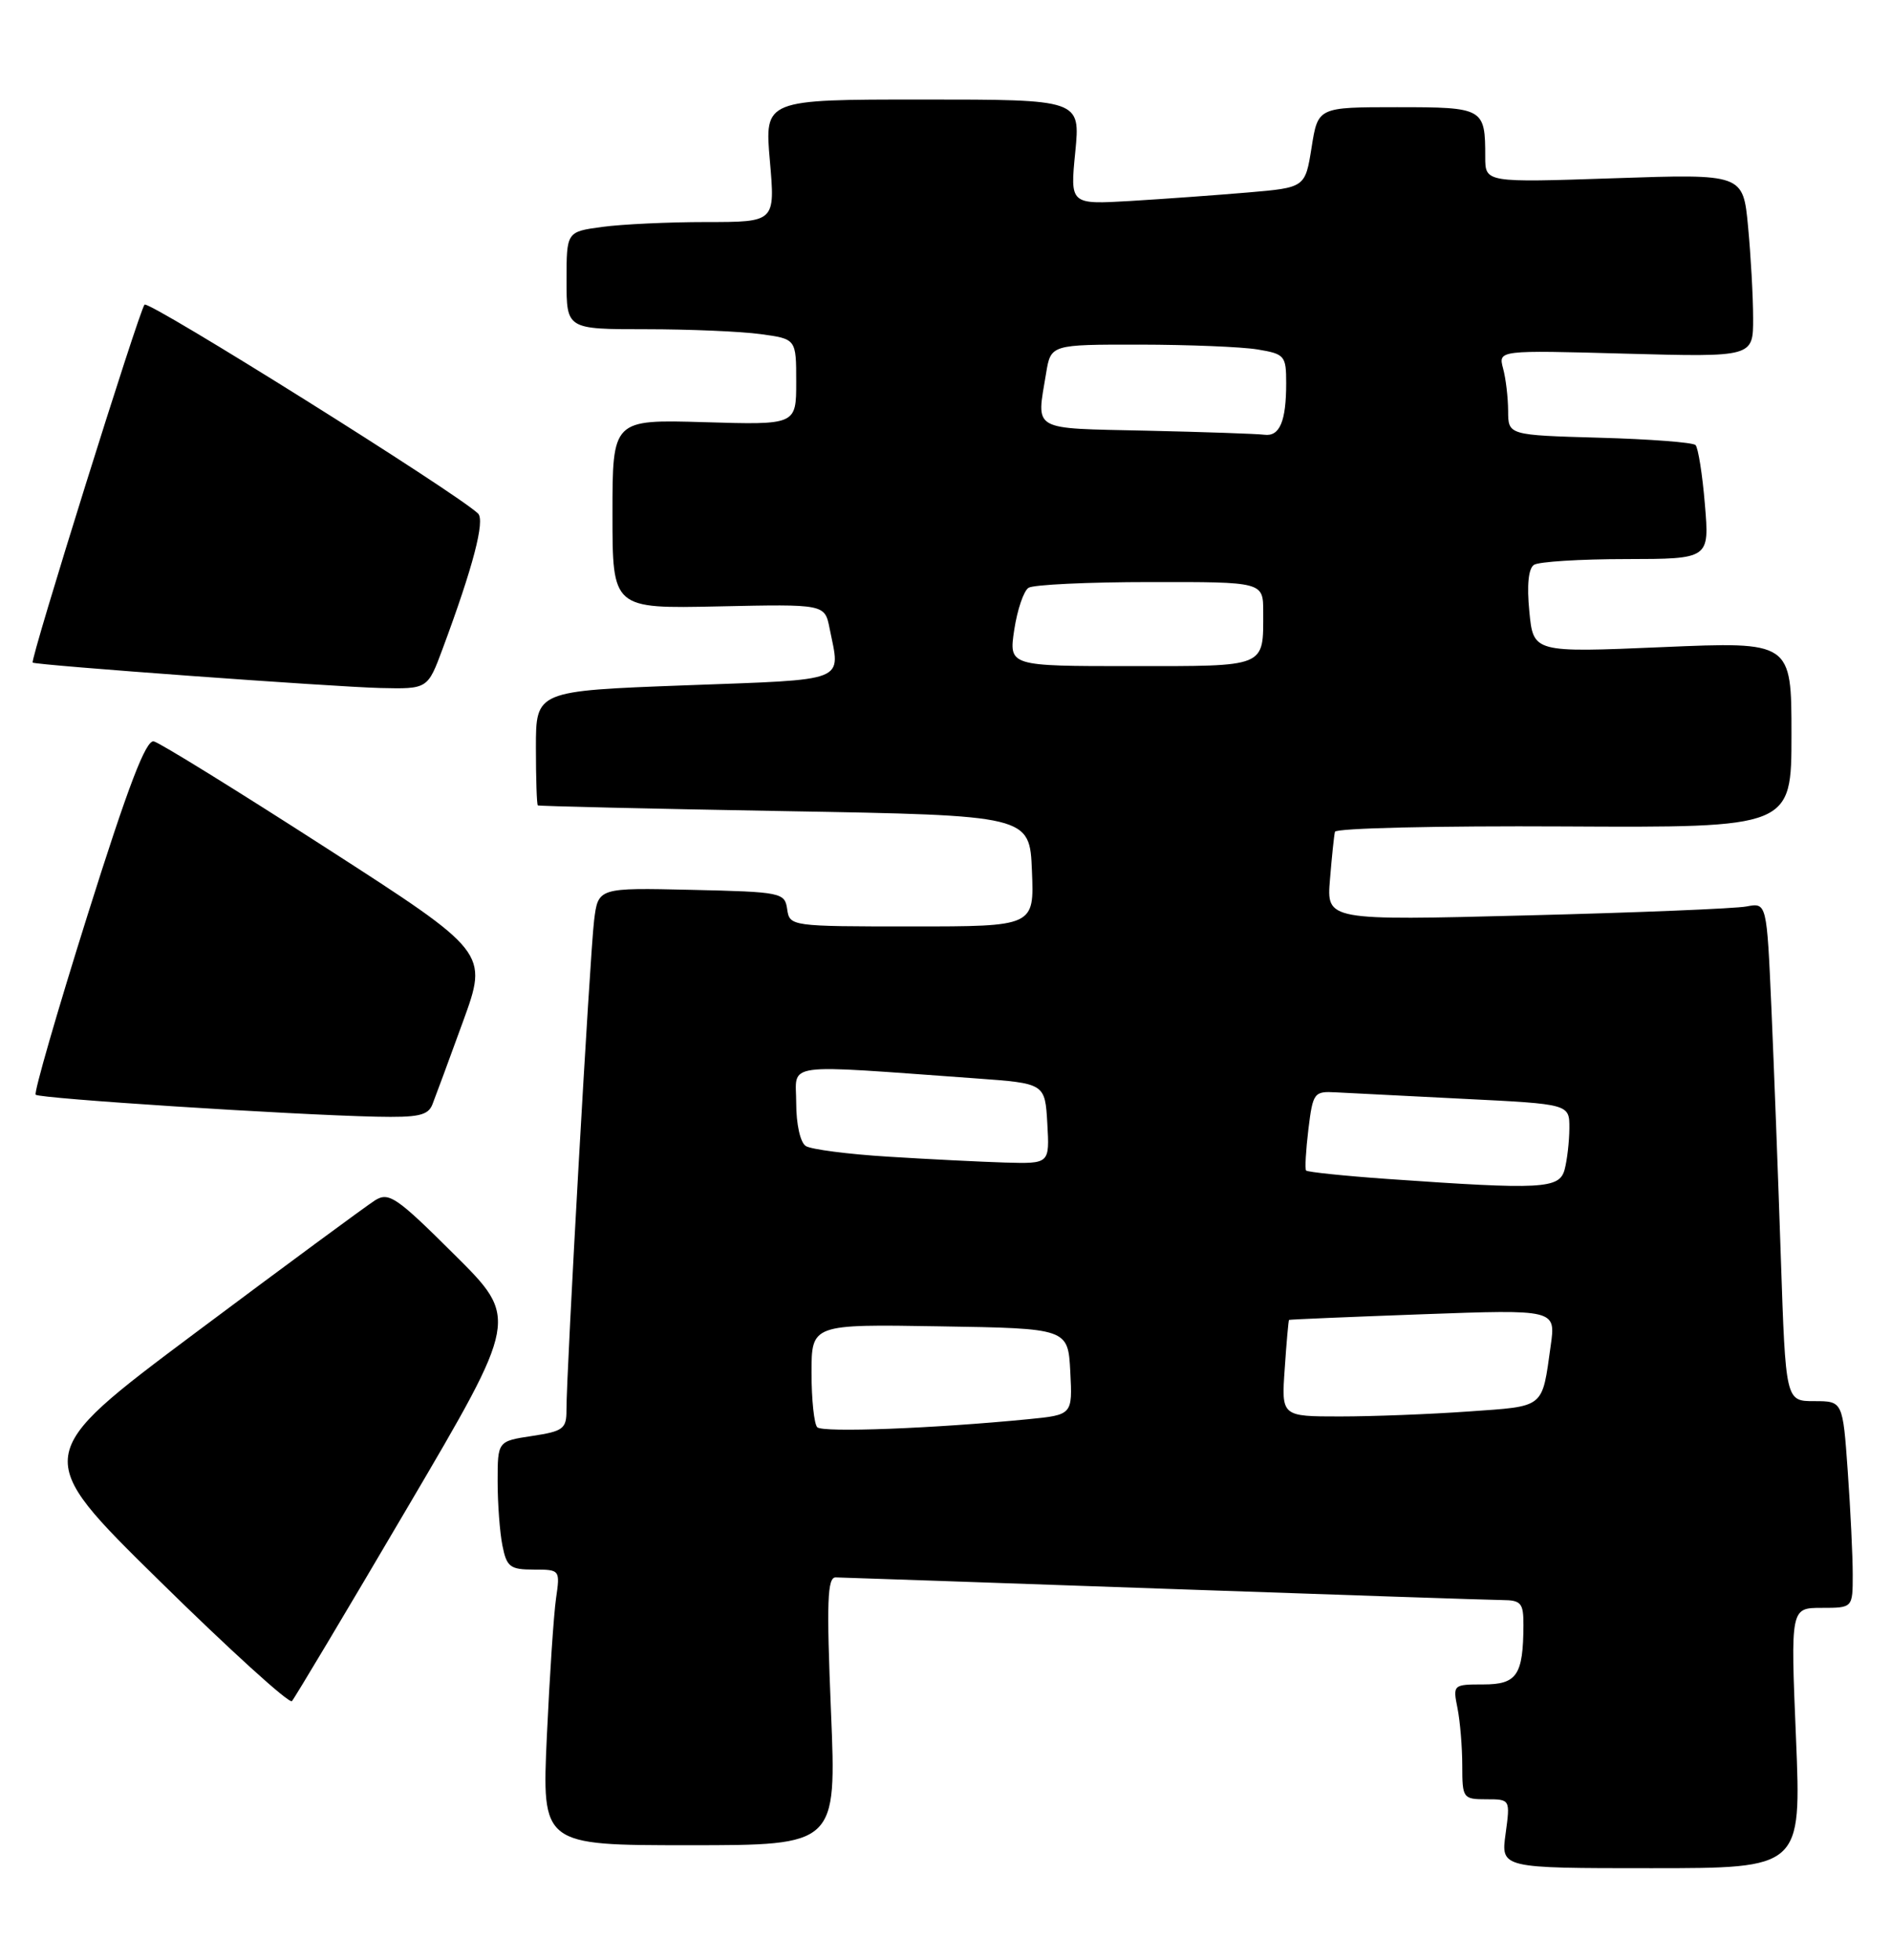 <?xml version="1.0" encoding="UTF-8" standalone="no"?>
<!DOCTYPE svg PUBLIC "-//W3C//DTD SVG 1.1//EN" "http://www.w3.org/Graphics/SVG/1.1/DTD/svg11.dtd" >
<svg xmlns="http://www.w3.org/2000/svg" xmlns:xlink="http://www.w3.org/1999/xlink" version="1.1" viewBox="0 0 247 256">
 <g >
 <path fill="currentColor"
d=" M 234.59 227.00 C 233.88 210.00 233.88 210.00 237.94 210.00 C 242.00 210.00 242.00 210.00 242.00 205.65 C 242.00 203.26 241.71 197.19 241.35 192.15 C 240.70 183.00 240.70 183.00 236.97 183.00 C 233.24 183.00 233.24 183.00 232.61 164.25 C 232.27 153.94 231.71 139.29 231.38 131.70 C 230.77 117.89 230.77 117.89 228.13 118.39 C 226.69 118.67 213.75 119.20 199.39 119.56 C 173.27 120.23 173.27 120.23 173.72 114.86 C 173.96 111.91 174.25 109.11 174.37 108.64 C 174.48 108.16 187.95 107.85 204.29 107.94 C 234.00 108.10 234.00 108.10 234.00 95.95 C 234.00 83.80 234.00 83.80 217.14 84.52 C 200.28 85.24 200.28 85.24 199.76 79.87 C 199.42 76.43 199.64 74.24 200.37 73.77 C 200.99 73.36 206.40 73.02 212.40 73.02 C 223.29 73.00 223.29 73.00 222.69 65.88 C 222.37 61.97 221.81 58.48 221.47 58.13 C 221.12 57.78 215.48 57.35 208.92 57.17 C 197.00 56.83 197.00 56.83 196.99 53.67 C 196.98 51.92 196.69 49.43 196.33 48.12 C 195.70 45.73 195.70 45.73 212.35 46.19 C 229.00 46.64 229.00 46.64 228.99 41.57 C 228.99 38.78 228.69 33.40 228.33 29.60 C 227.68 22.71 227.68 22.71 210.84 23.28 C 194.00 23.85 194.00 23.85 194.00 20.50 C 194.00 14.11 193.81 14.00 182.47 14.00 C 172.15 14.00 172.15 14.00 171.32 19.25 C 170.48 24.50 170.48 24.50 162.99 25.14 C 158.87 25.49 151.96 25.99 147.63 26.25 C 139.77 26.71 139.77 26.71 140.45 19.86 C 141.12 13.00 141.12 13.00 120.49 13.00 C 99.86 13.00 99.86 13.00 100.56 21.00 C 101.26 29.00 101.26 29.00 92.27 29.00 C 87.32 29.00 81.19 29.29 78.64 29.64 C 74.00 30.27 74.00 30.27 74.00 36.64 C 74.00 43.00 74.00 43.00 84.36 43.00 C 90.06 43.00 96.81 43.29 99.36 43.64 C 104.00 44.27 104.00 44.27 104.00 49.89 C 104.00 55.50 104.00 55.50 92.00 55.14 C 80.00 54.79 80.00 54.79 80.00 67.14 C 80.00 79.50 80.00 79.50 93.86 79.20 C 107.73 78.90 107.73 78.90 108.36 82.07 C 109.79 89.20 111.03 88.71 89.50 89.51 C 70.00 90.24 70.00 90.24 70.00 97.62 C 70.00 101.68 70.11 105.08 70.25 105.19 C 70.39 105.29 84.90 105.63 102.50 105.94 C 134.50 106.50 134.50 106.50 134.79 113.75 C 135.09 121.00 135.09 121.00 119.11 121.00 C 103.31 121.00 103.14 120.98 102.82 118.75 C 102.51 116.58 102.09 116.49 90.32 116.22 C 78.13 115.94 78.13 115.94 77.60 120.22 C 77.06 124.58 73.97 179.29 73.99 184.19 C 74.00 186.61 73.55 186.94 69.50 187.55 C 65.00 188.23 65.00 188.23 65.00 193.49 C 65.00 196.38 65.28 200.16 65.63 201.88 C 66.18 204.65 66.63 205.00 69.71 205.00 C 73.15 205.00 73.17 205.03 72.63 208.75 C 72.33 210.81 71.79 218.91 71.43 226.75 C 70.78 241.00 70.78 241.00 90.02 241.00 C 109.27 241.00 109.27 241.00 108.54 223.50 C 107.95 209.17 108.06 206.00 109.16 206.02 C 109.90 206.03 129.18 206.70 152.00 207.50 C 174.82 208.30 194.74 208.97 196.25 208.98 C 198.68 209.00 199.00 209.37 198.99 212.25 C 198.96 218.79 198.14 220.00 193.76 220.00 C 189.80 220.00 189.76 220.04 190.38 223.12 C 190.72 224.84 191.00 228.22 191.00 230.62 C 191.00 234.86 191.10 235.00 194.14 235.00 C 197.27 235.00 197.27 235.00 196.66 239.50 C 196.04 244.00 196.04 244.00 215.67 244.00 C 235.29 244.00 235.29 244.00 234.59 227.00 Z  M 53.25 196.85 C 67.75 172.20 67.75 172.20 59.36 163.87 C 51.80 156.34 50.79 155.65 48.99 156.77 C 47.90 157.46 37.35 165.23 25.57 174.04 C 4.14 190.07 4.14 190.07 20.82 206.46 C 29.99 215.48 37.78 222.55 38.13 222.18 C 38.47 221.81 45.28 210.41 53.25 196.85 Z  M 56.48 144.25 C 56.86 143.29 58.66 138.42 60.47 133.44 C 63.77 124.38 63.77 124.38 42.64 110.77 C 31.01 103.28 20.87 97.01 20.09 96.83 C 19.06 96.59 16.75 102.63 11.44 119.50 C 7.46 132.15 4.41 142.72 4.66 142.98 C 5.15 143.48 37.78 145.59 49.14 145.85 C 54.63 145.97 55.91 145.69 56.48 144.25 Z  M 57.81 84.75 C 61.79 74.05 63.38 67.98 62.44 67.07 C 59.68 64.40 19.42 39.19 18.88 39.79 C 18.17 40.58 3.89 86.26 4.27 86.54 C 4.71 86.88 43.53 89.71 49.68 89.86 C 55.86 90.00 55.86 90.00 57.81 84.75 Z  M 106.75 186.41 C 106.34 186.00 106.00 182.81 106.00 179.31 C 106.00 172.95 106.00 172.95 122.75 173.23 C 139.50 173.50 139.50 173.50 139.80 179.15 C 140.09 184.79 140.09 184.79 134.30 185.36 C 121.99 186.57 107.46 187.13 106.75 186.41 Z  M 167.81 178.75 C 168.04 175.31 168.30 172.45 168.37 172.39 C 168.44 172.33 176.31 172.00 185.86 171.65 C 203.22 171.02 203.22 171.02 202.55 175.76 C 201.39 184.03 201.88 183.64 191.83 184.35 C 186.80 184.71 179.25 185.00 175.03 185.00 C 167.37 185.00 167.37 185.00 167.81 178.75 Z  M 181.21 153.98 C 175.55 153.58 170.78 153.08 170.60 152.88 C 170.43 152.67 170.57 150.25 170.90 147.50 C 171.49 142.70 171.63 142.51 174.51 142.67 C 176.15 142.76 183.69 143.14 191.25 143.52 C 205.00 144.20 205.00 144.20 204.99 147.35 C 204.98 149.08 204.70 151.51 204.37 152.75 C 203.69 155.29 201.43 155.40 181.21 153.98 Z  M 116.00 151.07 C 110.78 150.75 105.94 150.12 105.25 149.68 C 104.53 149.22 104.00 146.83 104.00 144.07 C 104.00 138.69 101.70 139.00 127.50 140.85 C 136.50 141.50 136.50 141.50 136.80 146.75 C 137.10 152.00 137.10 152.00 131.30 151.84 C 128.11 151.74 121.22 151.40 116.00 151.07 Z  M 132.48 82.25 C 132.88 79.64 133.71 77.17 134.35 76.77 C 134.98 76.36 142.14 76.02 150.25 76.02 C 165.00 76.00 165.00 76.00 165.00 79.92 C 165.00 87.24 165.58 87.00 147.78 87.00 C 131.77 87.00 131.77 87.00 132.48 82.25 Z  M 149.75 56.25 C 134.51 55.91 135.38 56.41 136.64 48.75 C 137.26 45.00 137.26 45.00 148.88 45.01 C 155.27 45.02 162.19 45.30 164.25 45.64 C 167.81 46.23 168.00 46.45 168.00 50.05 C 168.00 55.04 167.15 57.05 165.14 56.78 C 164.24 56.66 157.31 56.42 149.75 56.25 Z "/>
</g>
</svg>